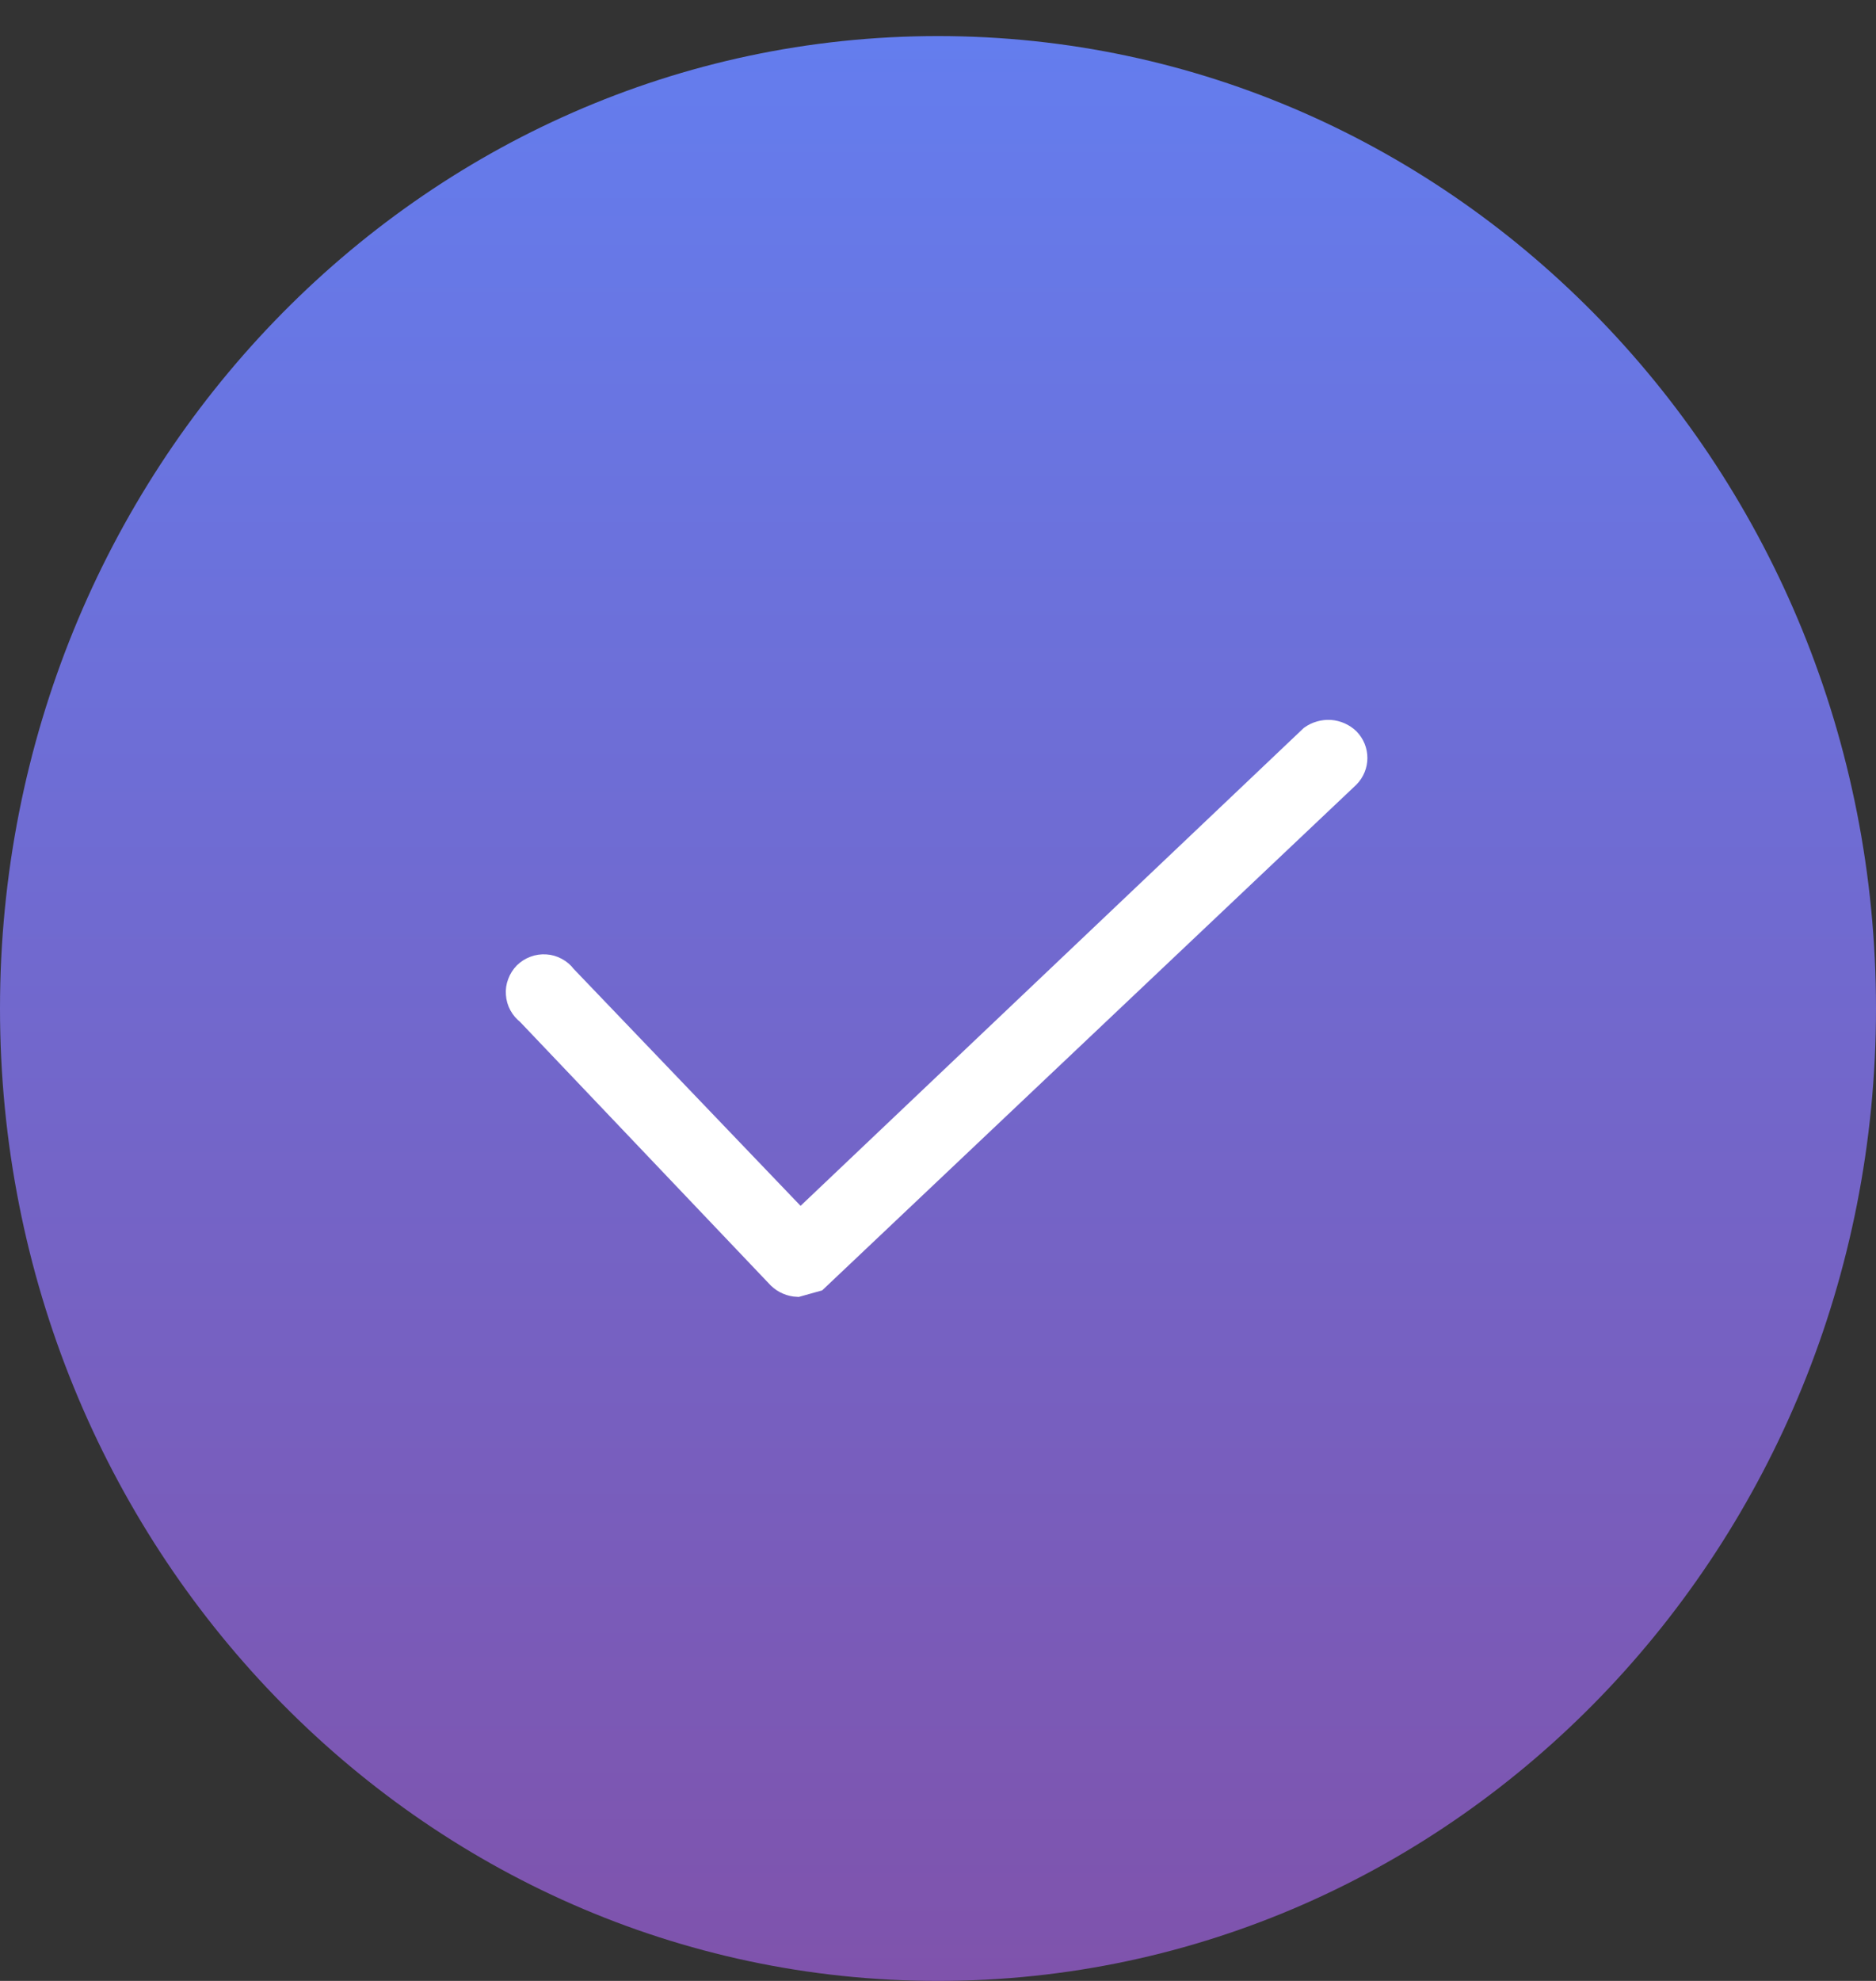 <svg width="18" height="19" viewBox="0 0 18 19" fill="none" xmlns="http://www.w3.org/2000/svg">
<rect x="0" y="0" width="18" height="19" fill="#333333" stroke="none"/>
<path d="M9 19C13.971 19 18 14.824 18 9.673C18 4.522 13.971 0.346 9 0.346C4.029 0.346 0 4.522 0 9.673C0 14.824 4.029 19 9 19Z" fill="url(#paint0_linear)"/>
<path d="M7.467 12.26C7.517 12.308 7.583 12.336 7.652 12.339L7.838 12.287L12.944 7.455C12.993 7.405 13.02 7.339 13.02 7.27C13.02 7.201 12.993 7.135 12.944 7.085C12.895 7.038 12.831 7.01 12.764 7.005C12.696 7.001 12.629 7.02 12.574 7.059L7.678 11.707L5.428 9.358C5.406 9.328 5.377 9.303 5.343 9.285C5.31 9.267 5.273 9.256 5.236 9.254C5.198 9.251 5.16 9.257 5.125 9.27C5.089 9.283 5.057 9.304 5.03 9.33C5.004 9.357 4.983 9.389 4.97 9.425C4.956 9.46 4.951 9.498 4.954 9.535C4.956 9.573 4.967 9.61 4.985 9.643C5.003 9.676 5.028 9.705 5.058 9.728L7.467 12.26Z" fill="white" stroke="white" stroke-width="0.2"/>
<defs>
<linearGradient id="paint0_linear" x1="9" y1="0.346" x2="9" y2="19" gradientUnits="userSpaceOnUse">
<stop stop-color="#647DEE"/>
<stop offset="1" stop-color="#7F53AC"/>
</linearGradient>
</defs>
</svg>
